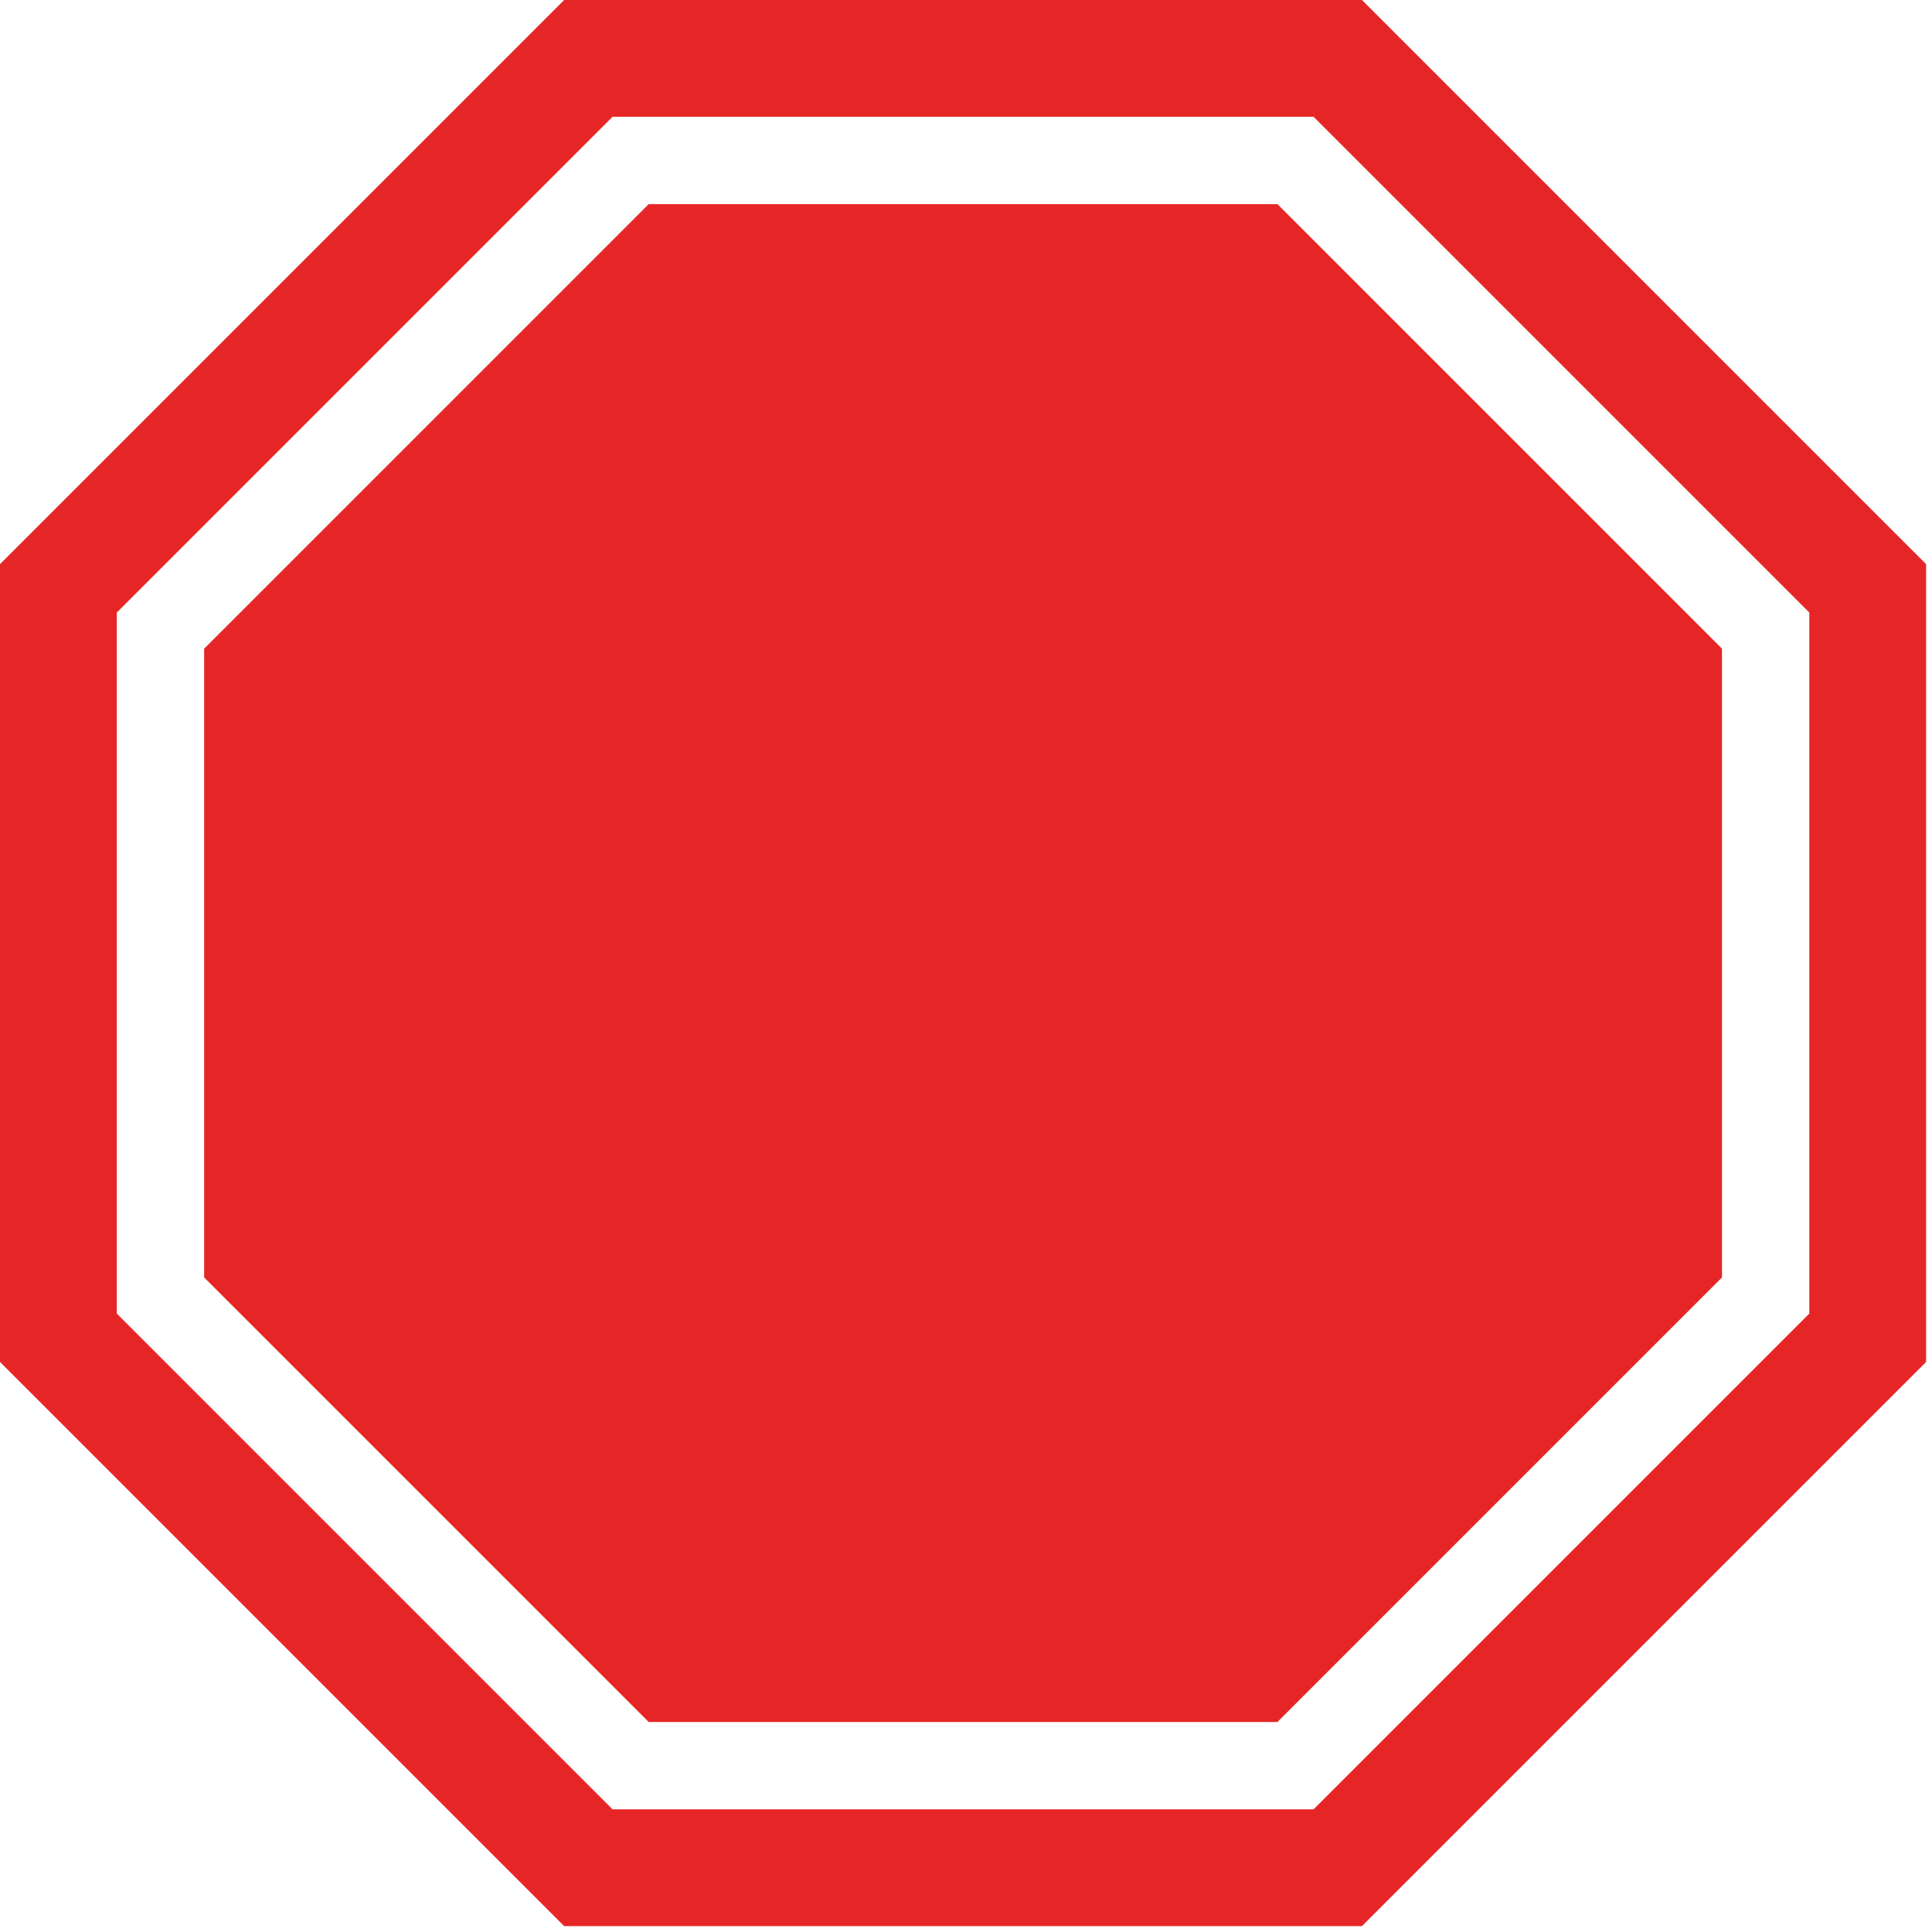 <?xml version="1.0" encoding="utf-8"?>
<!-- Generator: Adobe Illustrator 16.2.1, SVG Export Plug-In . SVG Version: 6.00 Build 0)  -->
<!DOCTYPE svg PUBLIC "-//W3C//DTD SVG 1.1//EN" "http://www.w3.org/Graphics/SVG/1.1/DTD/svg11.dtd">
<svg version="1.1" id="Layer_1" xmlns="http://www.w3.org/2000/svg" xmlns:xlink="http://www.w3.org/1999/xlink" x="0px" y="0px"
	 width="400px" height="400px" viewBox="0 0 400 400" enable-background="new 0 0 400 400" xml:space="preserve">
<path d="M-152.333,150c0,0.184-0.149,0.333-0.333,0.333H-158c-0.184,0-0.333-0.149-0.333-0.333l0,0c0-0.184,0.149-0.333,0.333-0.333
	h5.333C-152.482,149.667-152.333,149.816-152.333,150L-152.333,150z"/>
<polygon fill="#E62626" points="134.306,356.519 42.263,264.476 42.263,134.306 134.306,42.262 264.476,42.262 356.519,134.306 
	356.519,264.476 264.476,356.519 "/>
<path fill="#E62626" d="M281.981,0H116.8L0,116.8v165.181l116.8,116.8h165.181l116.8-116.8V116.8L281.981,0z M374.599,271.965
	L271.965,374.599H126.816L24.182,271.965V126.816L126.816,24.182h145.149l102.634,102.634V271.965z"/>
</svg>
